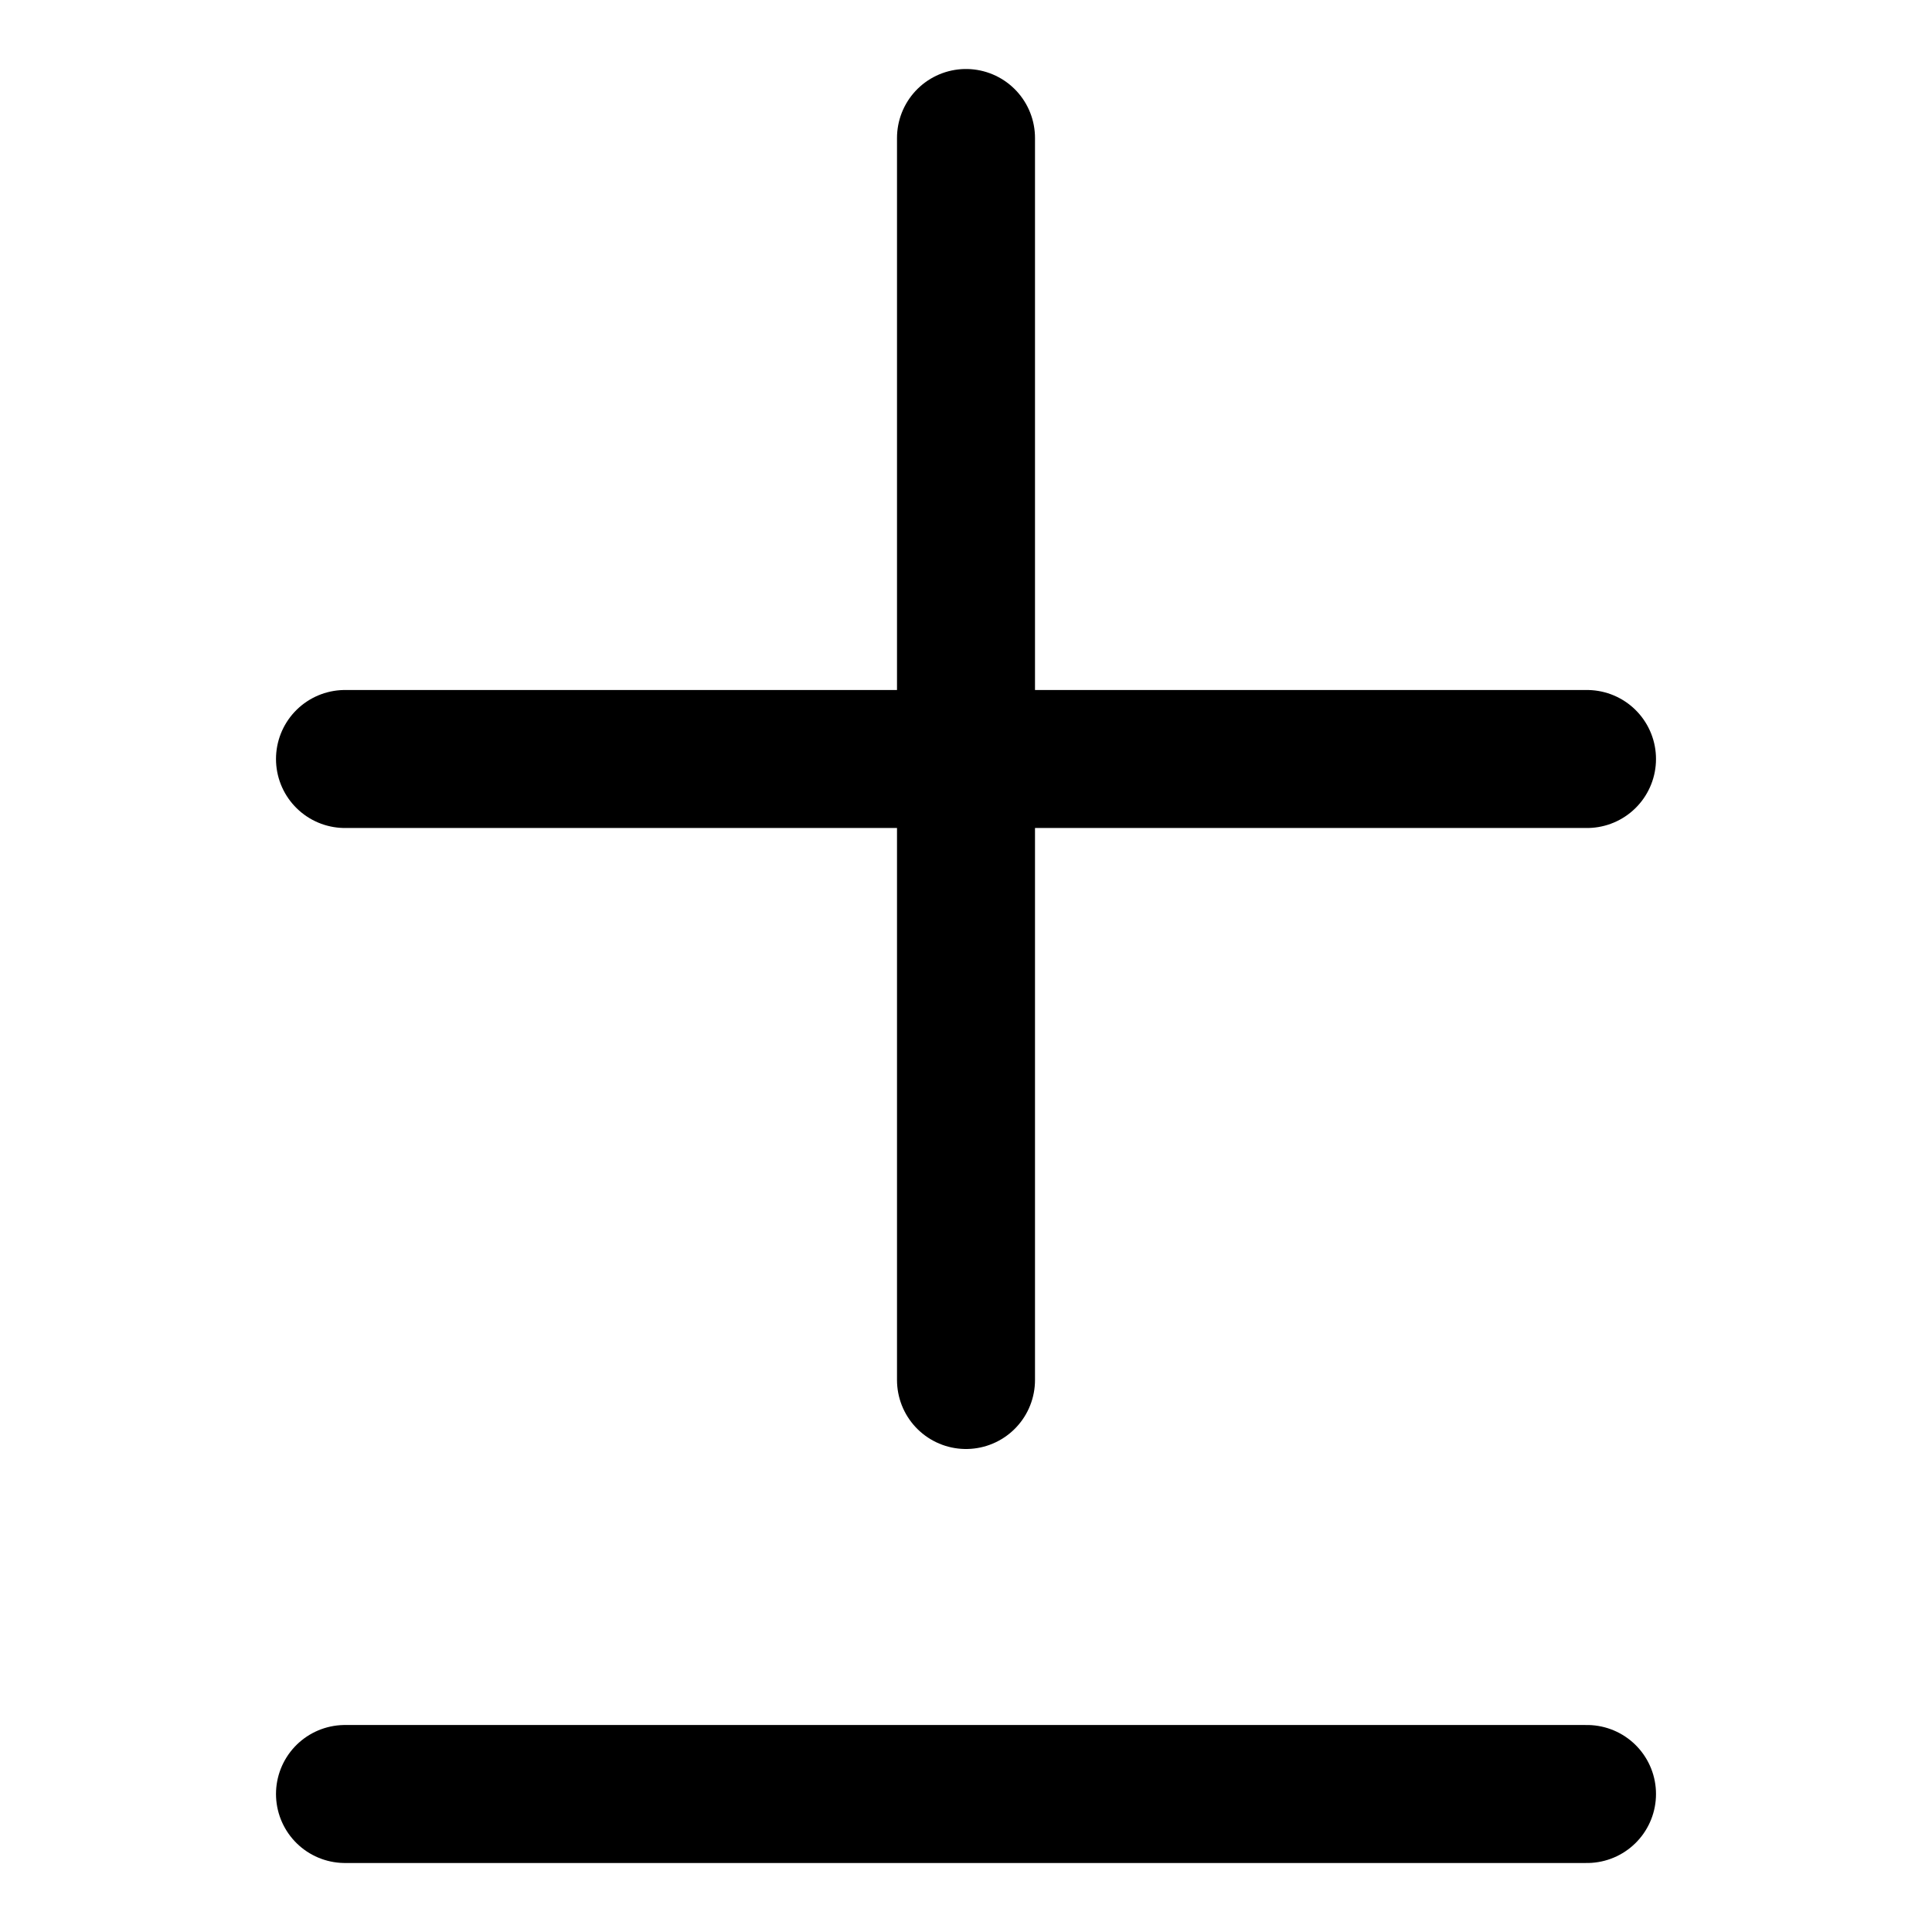 <svg xmlns="http://www.w3.org/2000/svg" fill="none" viewBox="0 0 14 14"><g id="plus-minus-2--interface-math-plus-minus-sign-mathematics"><path id="Vector 293" stroke="#000000" stroke-linecap="round" stroke-linejoin="round" d="M7 1v9" stroke-width="1"></path><path id="Vector 294" stroke="#000000" stroke-linecap="round" stroke-linejoin="round" d="m11.5 5.5 -9 0" stroke-width="1"></path><path id="Vector 295" stroke="#000000" stroke-linecap="round" stroke-linejoin="round" d="m11.5 13 -9 0" stroke-width="1"></path></g></svg>